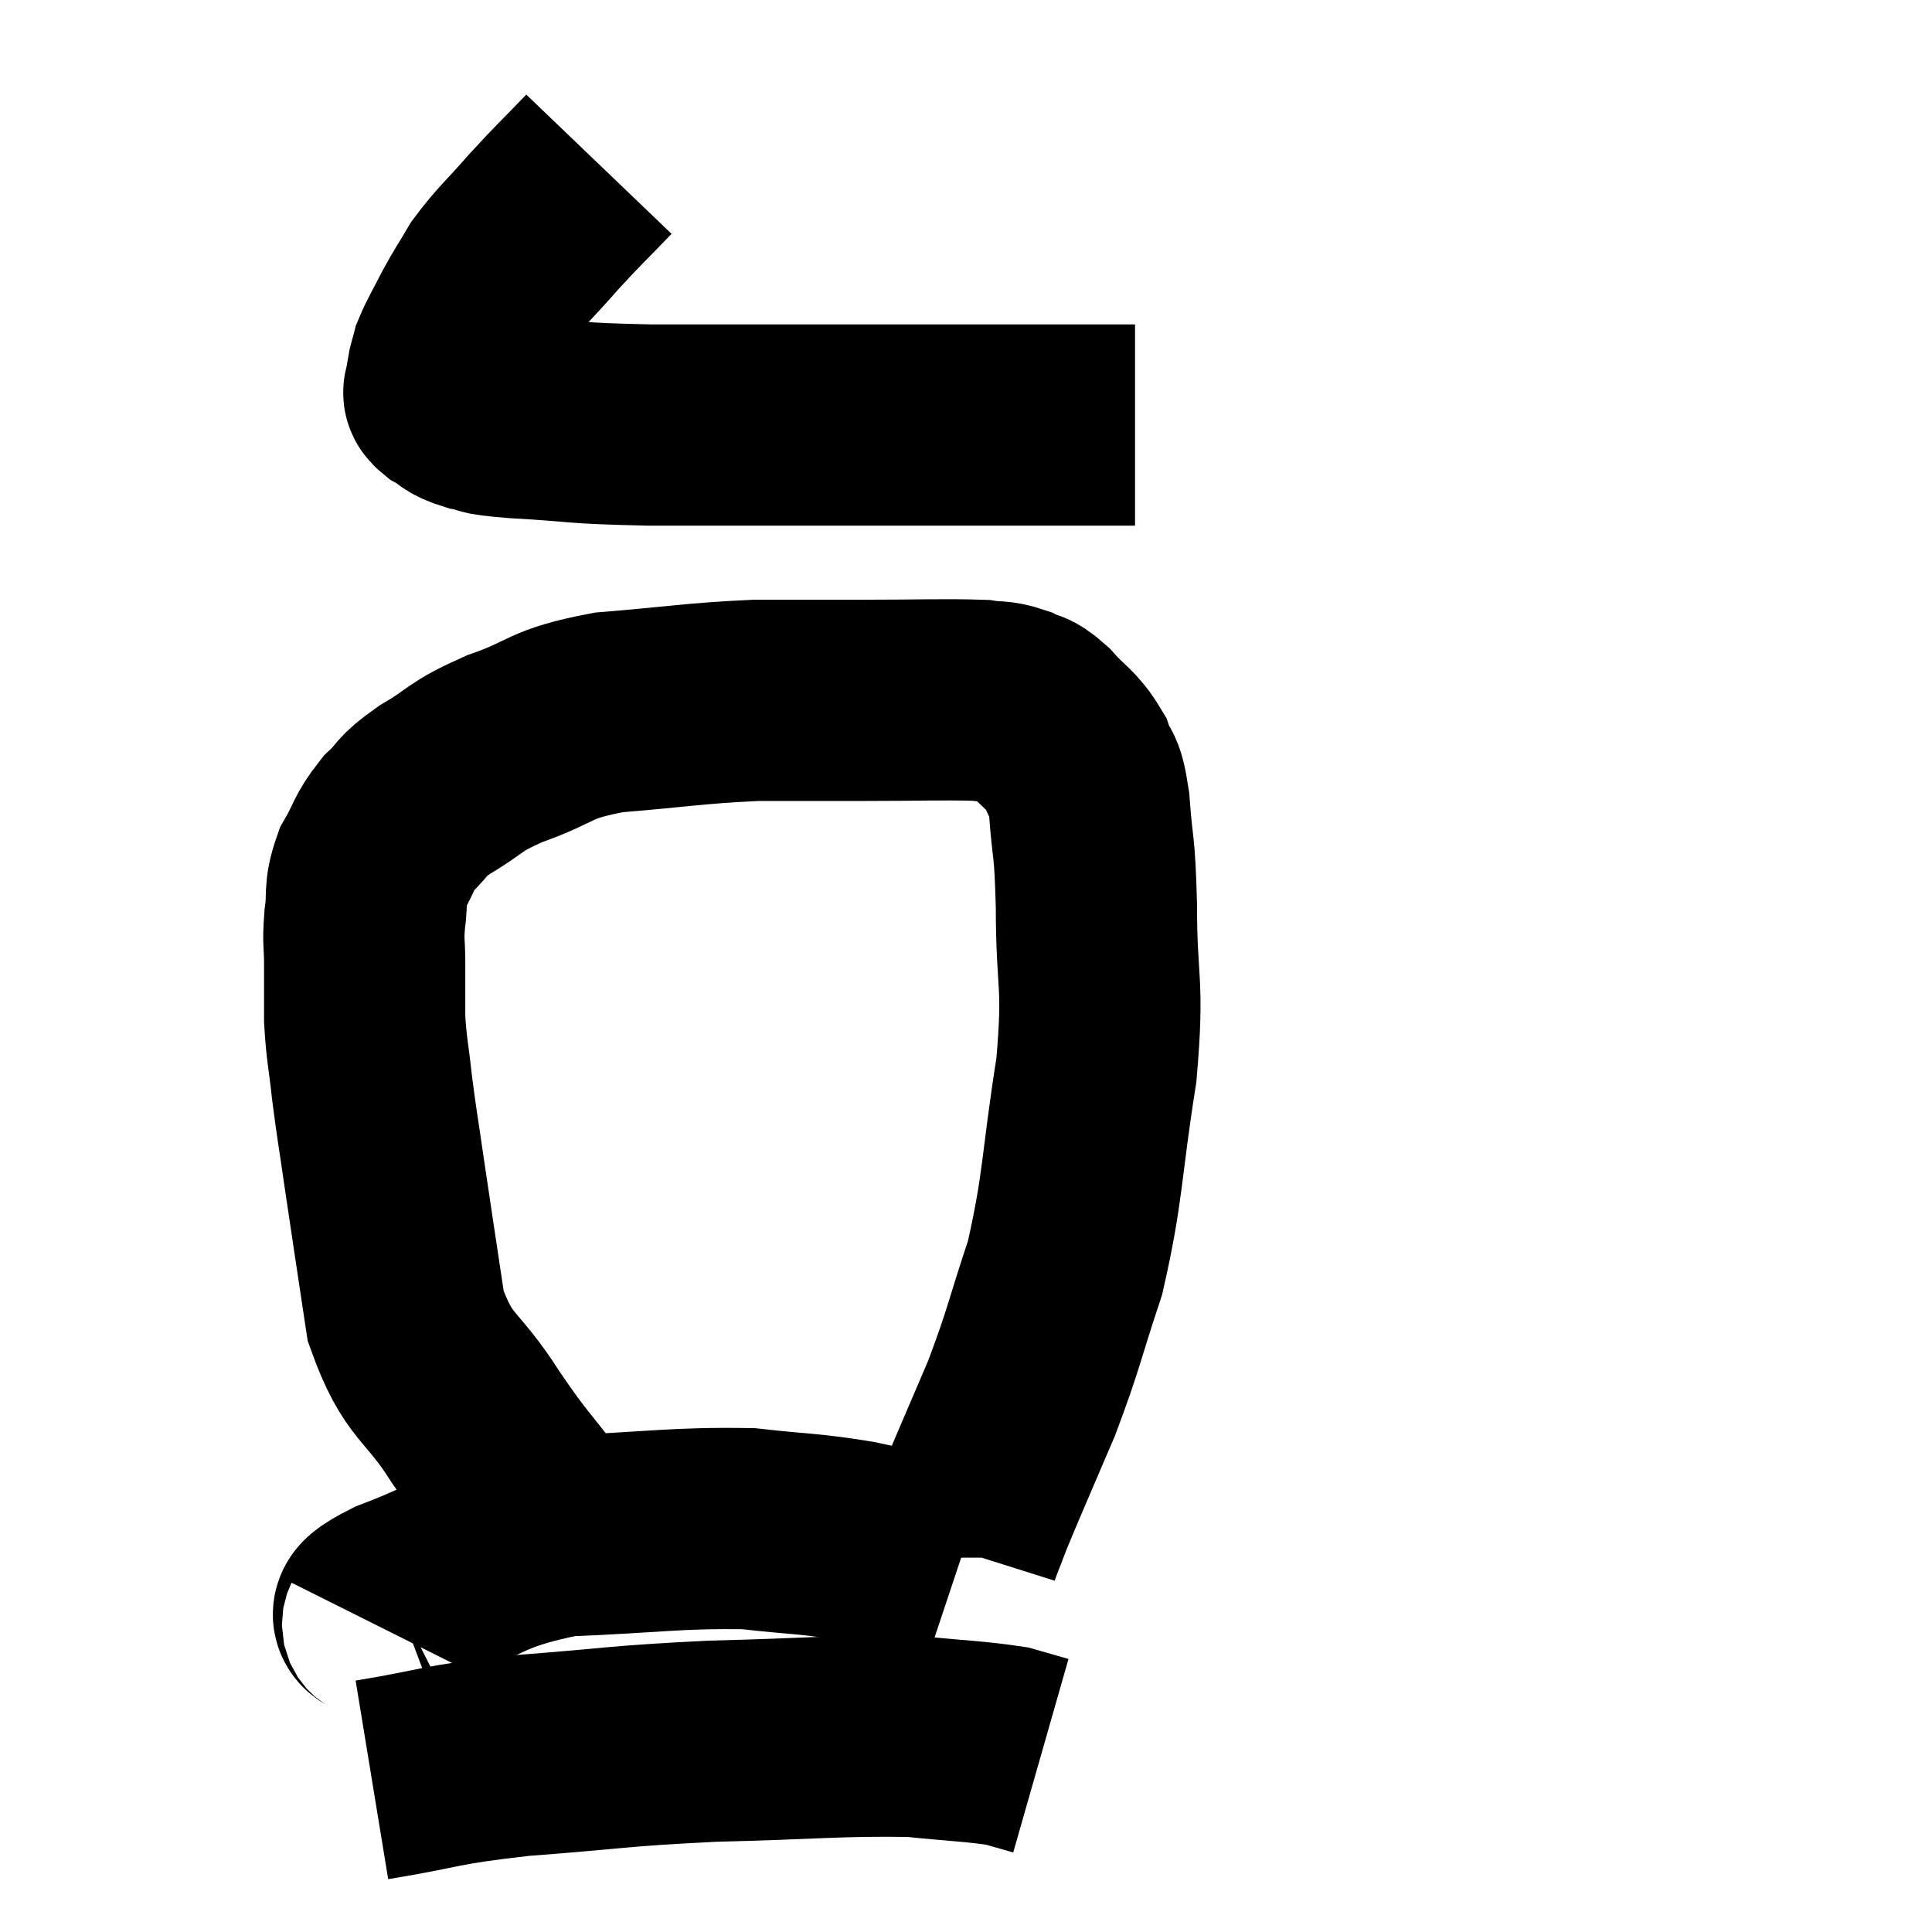 <svg width="48" height="48" viewBox="0 0 48 48" xmlns="http://www.w3.org/2000/svg"><path d="M 14.88 4.08 C 14.19 4.8, 14.145 4.815, 13.5 5.52 C 12.9 6.21, 12.75 6.3, 12.3 6.9 C 12 7.41, 11.97 7.425, 11.7 7.92 C 11.46 8.4, 11.37 8.52, 11.22 8.88 C 11.16 9.12, 11.13 9.165, 11.1 9.36 C 11.1 9.51, 11.1 9.54, 11.1 9.66 C 11.1 9.75, 10.935 9.705, 11.1 9.84 C 11.43 10.02, 11.325 10.065, 11.76 10.2 C 12.3 10.29, 11.745 10.29, 12.84 10.38 C 14.49 10.47, 14.055 10.515, 16.14 10.56 C 18.66 10.56, 18.735 10.56, 21.18 10.56 C 23.55 10.56, 24.27 10.56, 25.92 10.56 C 26.85 10.56, 27.21 10.56, 27.78 10.56 C 27.99 10.56, 28.095 10.56, 28.2 10.56 C 28.2 10.56, 28.2 10.56, 28.2 10.56 L 28.2 10.56" fill="none" stroke="black" stroke-width="5"></path><path d="M 13.44 37.62 C 12.63 36.54, 12.66 36.69, 11.82 35.46 C 10.95 34.08, 10.65 34.29, 10.08 32.7 C 9.81 30.9, 9.75 30.525, 9.54 29.1 C 9.39 28.05, 9.36 27.945, 9.24 27 C 9.15 26.16, 9.105 26.085, 9.06 25.32 C 9.06 24.63, 9.06 24.555, 9.06 23.94 C 9.06 23.4, 9.015 23.445, 9.06 22.86 C 9.15 22.23, 9.03 22.2, 9.24 21.6 C 9.57 21.03, 9.51 20.955, 9.9 20.46 C 10.35 20.04, 10.14 20.085, 10.8 19.62 C 11.67 19.11, 11.46 19.08, 12.54 18.6 C 13.83 18.15, 13.56 18, 15.12 17.7 C 16.95 17.55, 17.205 17.475, 18.78 17.4 C 20.1 17.4, 20.025 17.4, 21.42 17.4 C 22.89 17.4, 23.43 17.37, 24.36 17.4 C 24.75 17.46, 24.78 17.4, 25.14 17.52 C 25.47 17.7, 25.41 17.535, 25.8 17.88 C 26.25 18.39, 26.385 18.375, 26.7 18.9 C 26.88 19.44, 26.925 19.08, 27.06 19.98 C 27.15 21.24, 27.195 20.85, 27.24 22.5 C 27.24 24.54, 27.435 24.33, 27.24 26.58 C 26.85 29.04, 26.925 29.46, 26.46 31.5 C 25.92 33.12, 25.95 33.225, 25.38 34.74 C 24.78 36.15, 24.57 36.615, 24.18 37.56 C 24 38.04, 23.91 38.235, 23.82 38.52 L 23.82 38.7" fill="none" stroke="black" stroke-width="5"></path><path d="M 9.48 40.44 C 9.66 40.08, 8.715 40.29, 9.84 39.72 C 11.91 38.94, 11.79 38.595, 13.98 38.16 C 16.29 38.07, 16.785 37.95, 18.6 37.98 C 19.92 38.13, 20.025 38.085, 21.24 38.28 C 22.35 38.52, 22.815 38.61, 23.46 38.76 L 23.82 38.88" fill="none" stroke="black" stroke-width="5"></path><path d="M 9.24 44.22 C 11.07 43.92, 10.785 43.86, 12.9 43.62 C 15.3 43.44, 15.255 43.38, 17.7 43.26 C 20.19 43.2, 20.85 43.11, 22.68 43.14 C 23.85 43.26, 24.225 43.26, 25.02 43.38 L 25.86 43.62" fill="none" stroke="black" stroke-width="5"></path></svg>